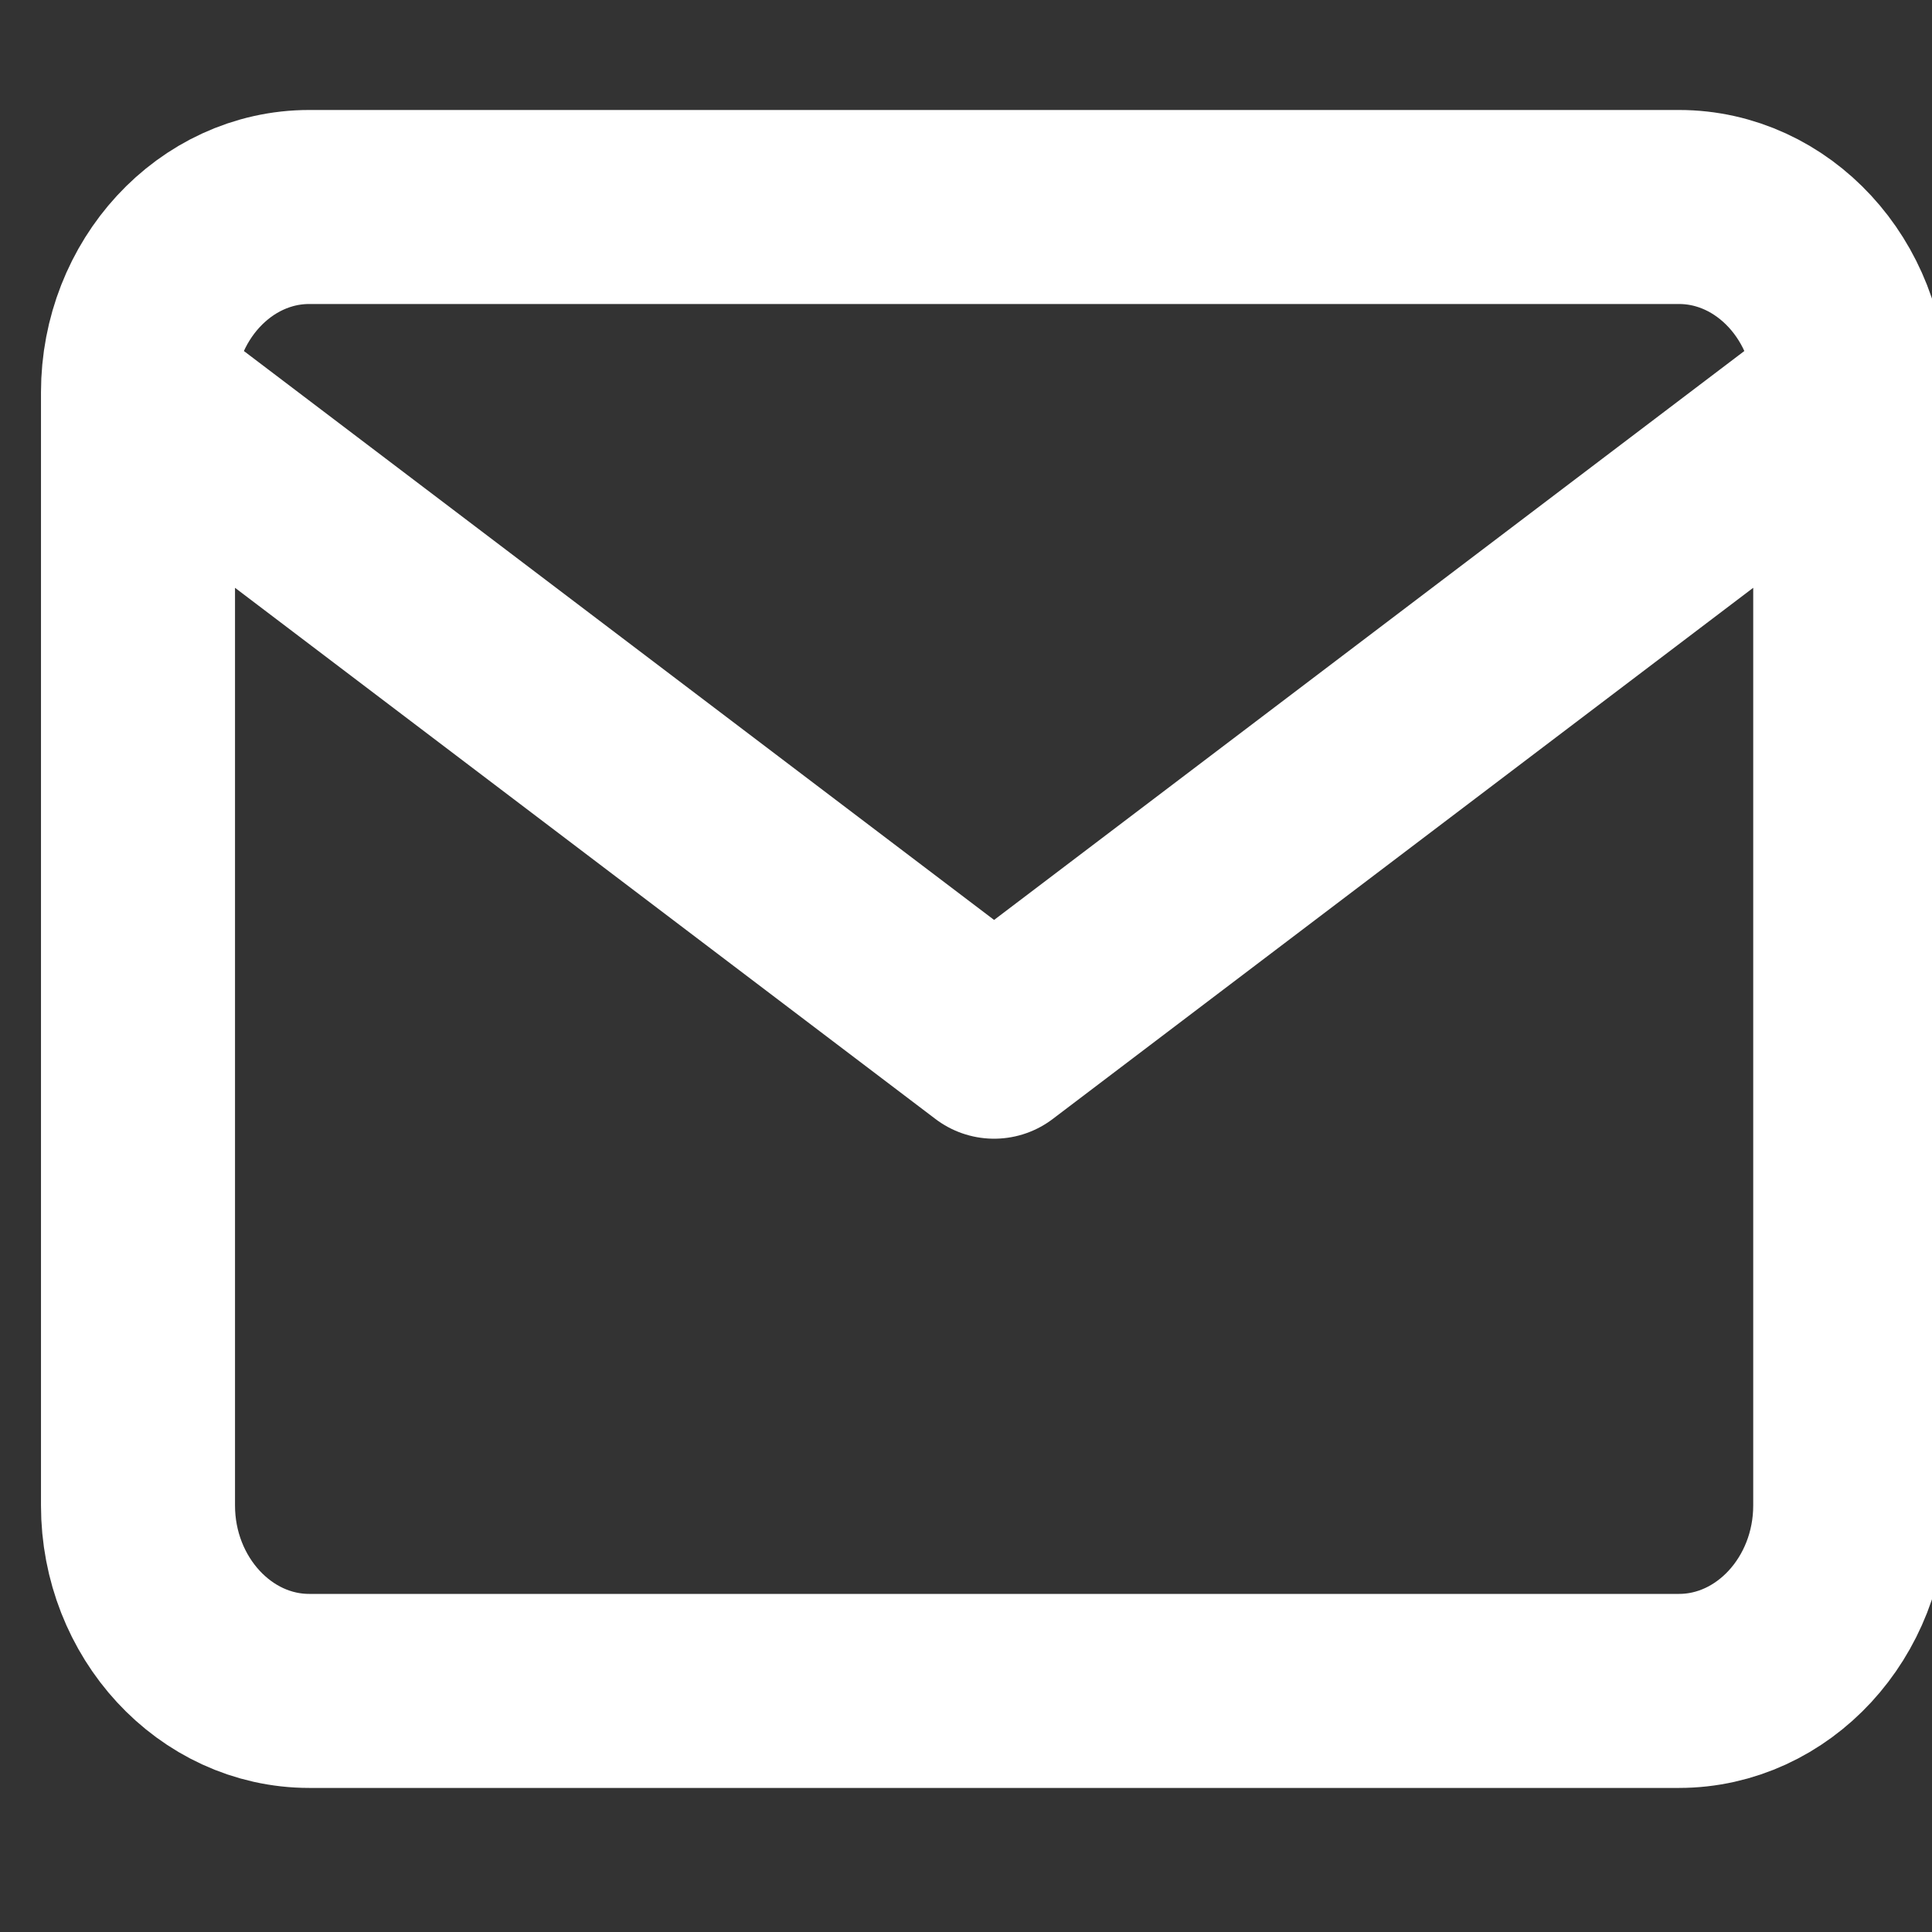 <svg width="28" height="28" viewBox="0 0 28 28" fill="none" xmlns="http://www.w3.org/2000/svg">
<rect x="0" y="0" width="28" height="28" fill="#333333" stroke="none"/>
<g clip-path="url(#clip0)">
<path d="M26.815 5.688C26.815 4.209 25.698 3 24.333 3H4.481C3.117 3 2 4.209 2 5.688M26.815 5.688V21.818C26.815 23.297 25.698 24.506 24.333 24.506H4.481C3.117 24.506 2 23.297 2 21.818V5.688M26.815 5.688L14.407 15.097L2 5.688" stroke="white" stroke-width="2.812" stroke-linecap="round" stroke-linejoin="round"/>
</g>
<defs>
<clipPath id="clip0">
<rect width="28" height="28" fill="white"/>
</clipPath>
</defs>
</svg>
